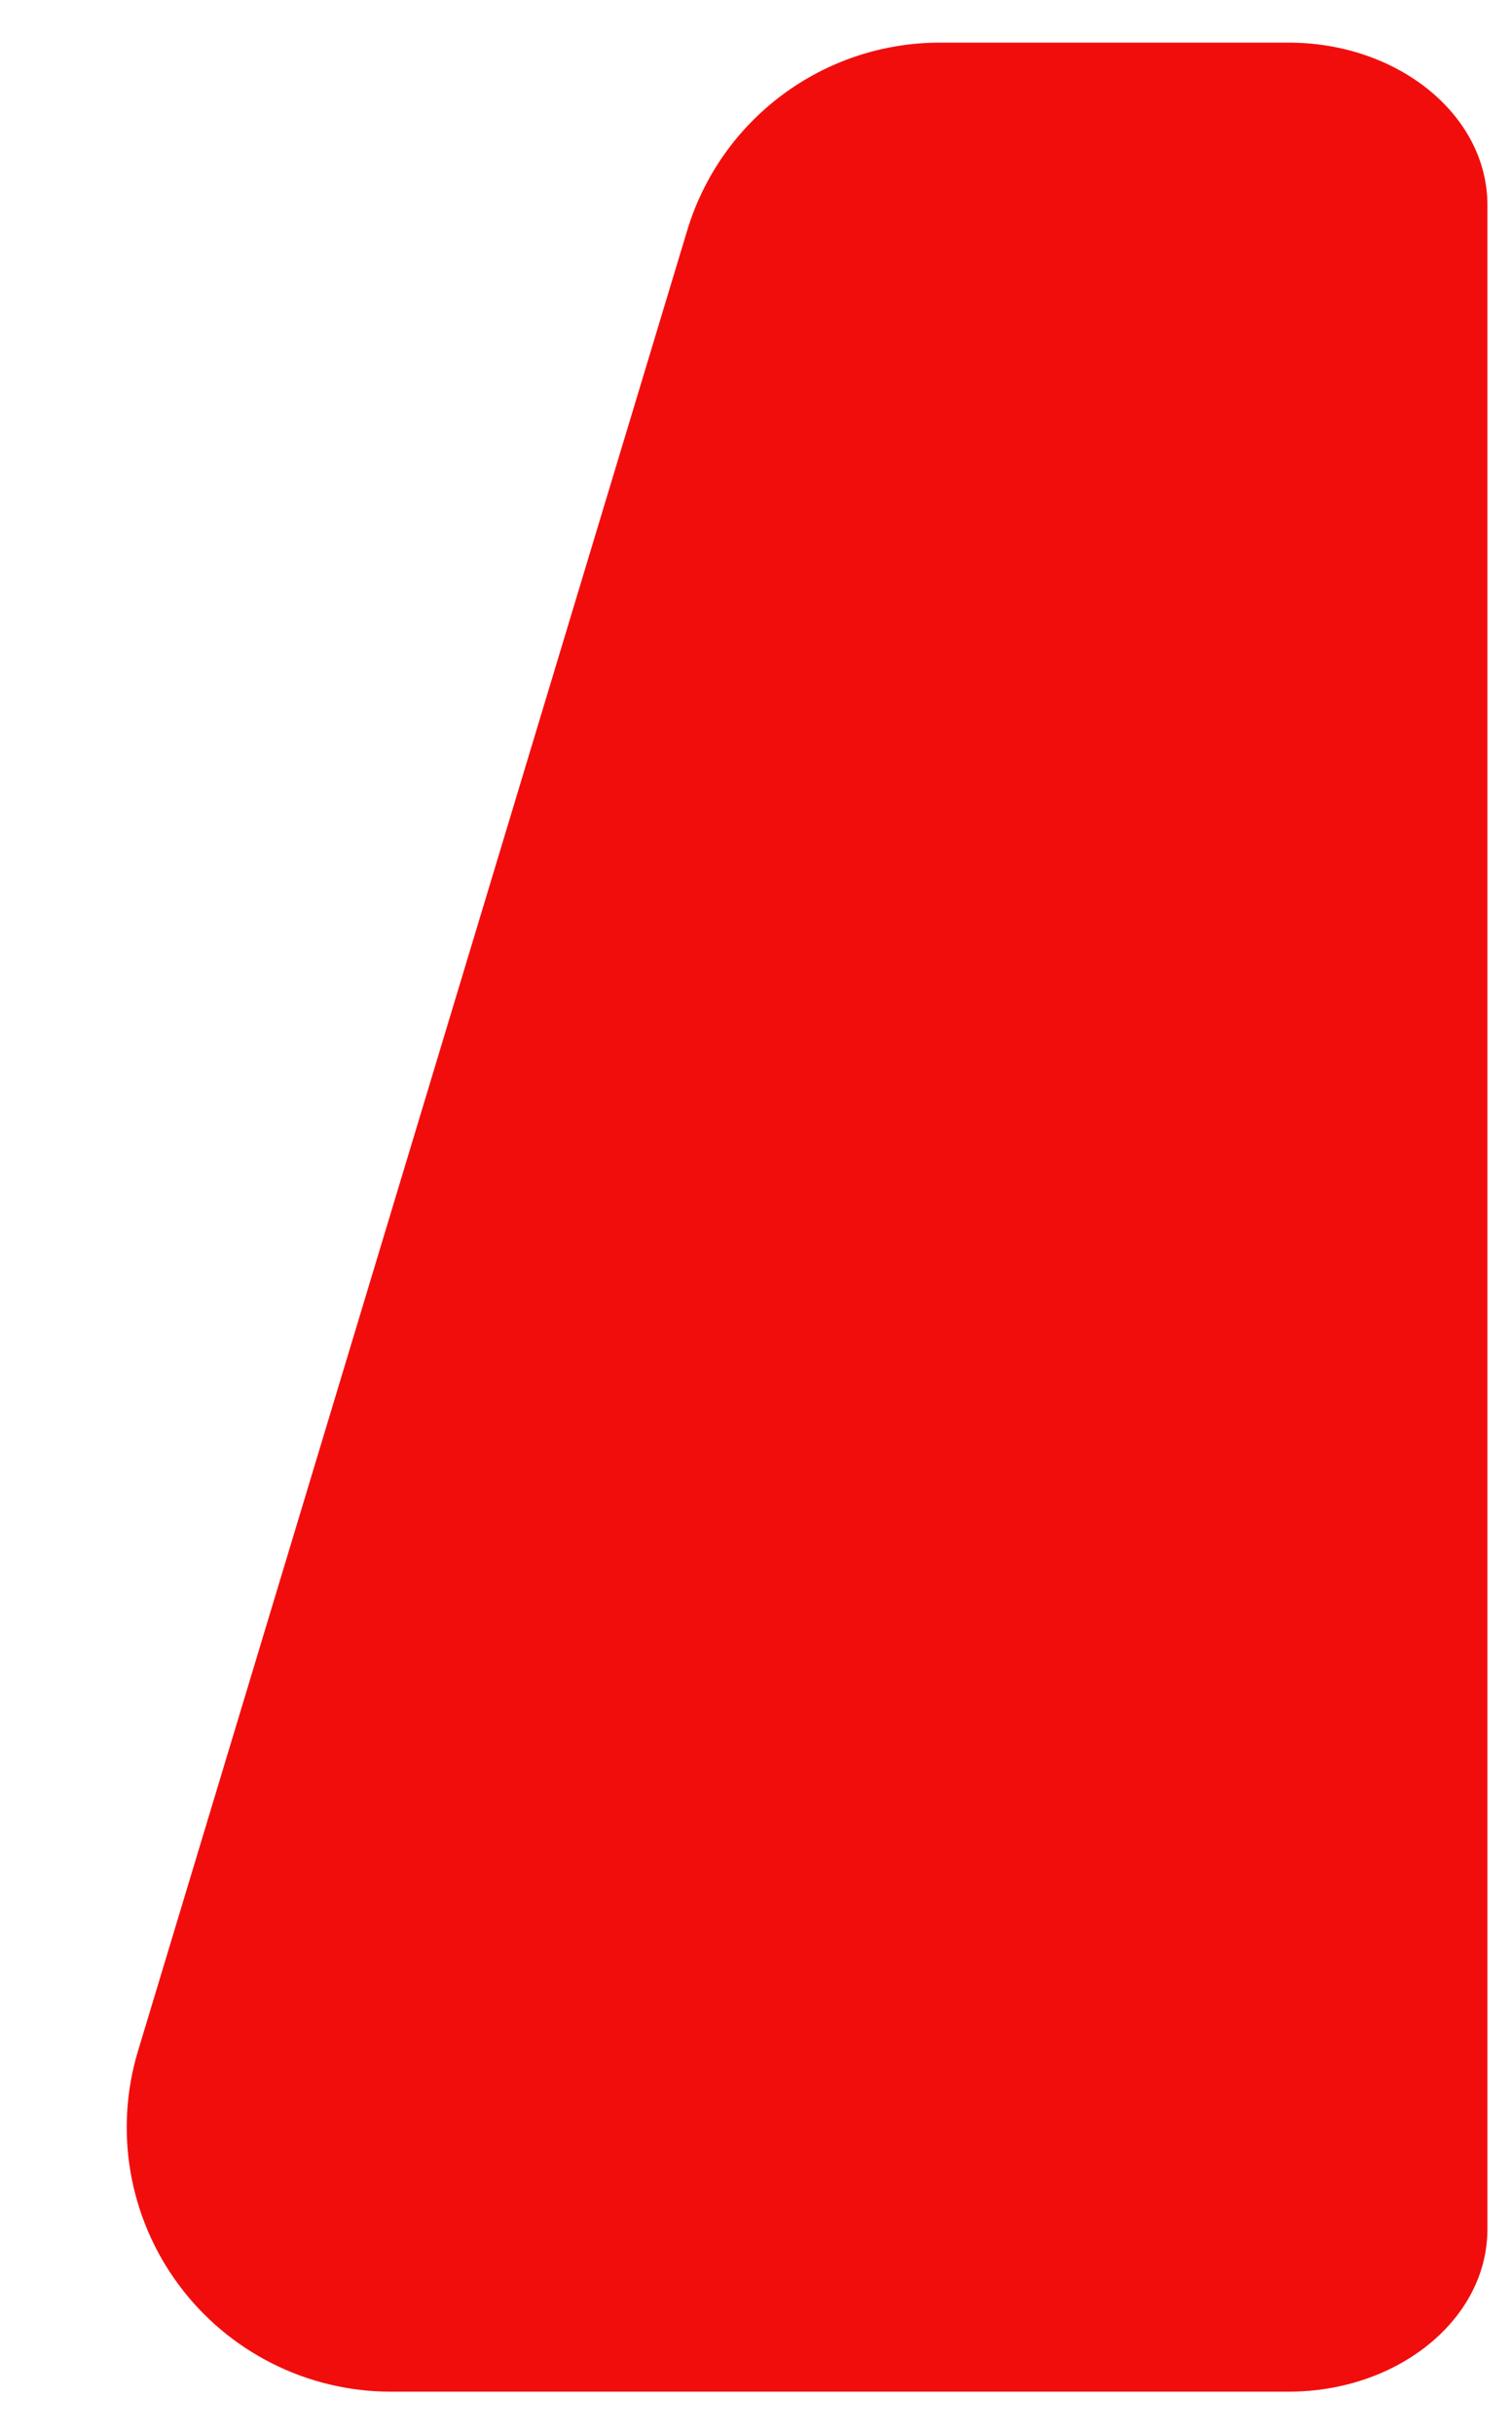 <?xml version="1.0" encoding="UTF-8" standalone="no"?>
<!DOCTYPE svg PUBLIC "-//W3C//DTD SVG 1.1//EN" "http://www.w3.org/Graphics/SVG/1.1/DTD/svg11.dtd">
<svg width="23px" height="37px" version="1.1" xmlns="http://www.w3.org/2000/svg" xmlns:xlink="http://www.w3.org/1999/xlink" xml:space="preserve" xmlns:serif="http://www.serif.com/" style="fill-rule:evenodd;clip-rule:evenodd;stroke-linejoin:round;stroke-miterlimit:2;">
    <path id="charge1-red" d="M5.946,36.359c-1.271,-0 -2.468,-0.602 -3.226,-1.623c-0.758,-1.02 -0.988,-2.339 -0.621,-3.556c2.306,-7.638 6.539,-21.665 8.354,-27.675c0.512,-1.697 2.074,-2.857 3.846,-2.857c2.375,-0 5.302,-0 5.302,-0c1.67,-0 3.025,1.106 3.025,2.468l0,30.774c0,1.362 -1.355,2.469 -3.025,2.469l-13.655,-0Z" style="fill:#f20d0d;"/>
</svg>
